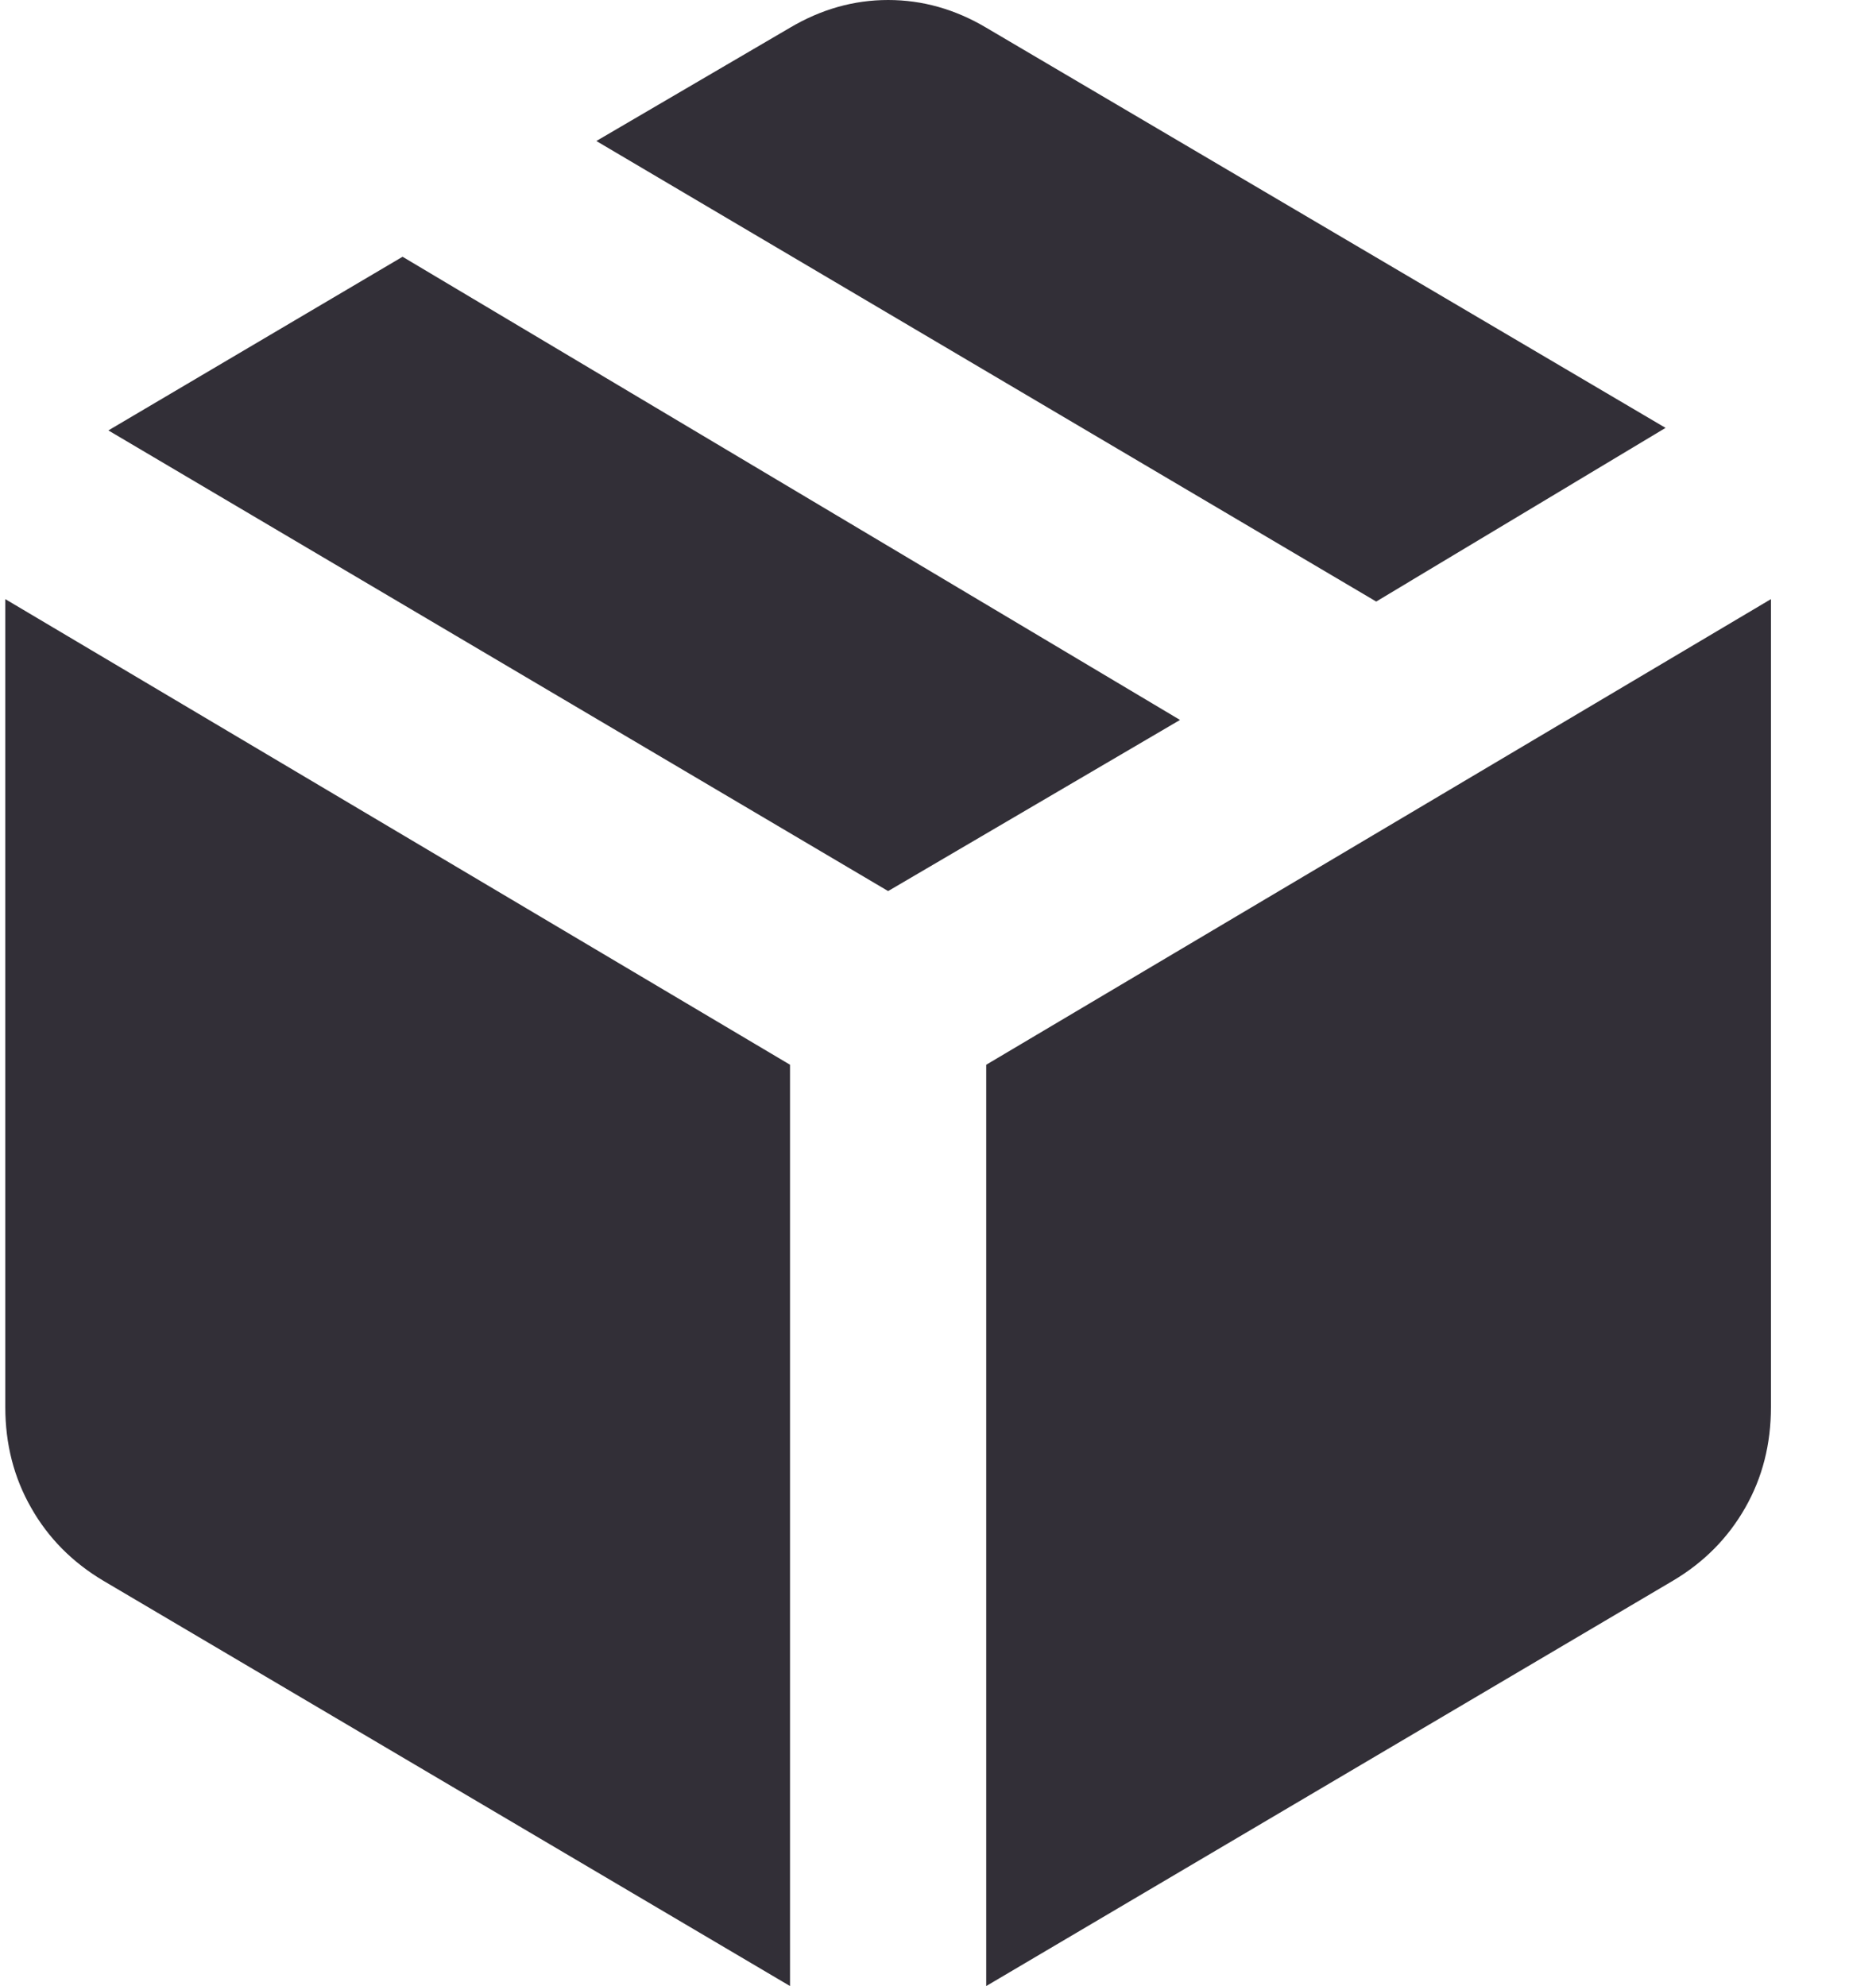 <svg width="17" height="18" viewBox="0 0 17 18" fill="none" xmlns="http://www.w3.org/2000/svg">
<path d="M7.159 18V9.65L0.048 5.43V12.753C0.048 13.088 0.126 13.392 0.282 13.665C0.437 13.939 0.656 14.16 0.937 14.327L7.159 18ZM8.937 18L15.159 14.327C15.441 14.16 15.659 13.939 15.815 13.665C15.971 13.392 16.048 13.088 16.048 12.753V5.43L8.937 9.65V18ZM12.471 5.452L15.093 3.878L8.937 0.251C8.656 0.084 8.359 0 8.048 0C7.737 0 7.441 0.084 7.159 0.251L5.404 1.278L12.471 5.452ZM8.048 8.076L10.693 6.525L3.648 2.327L0.982 3.901L8.048 8.076Z" fill="#322F37"/>
</svg>
